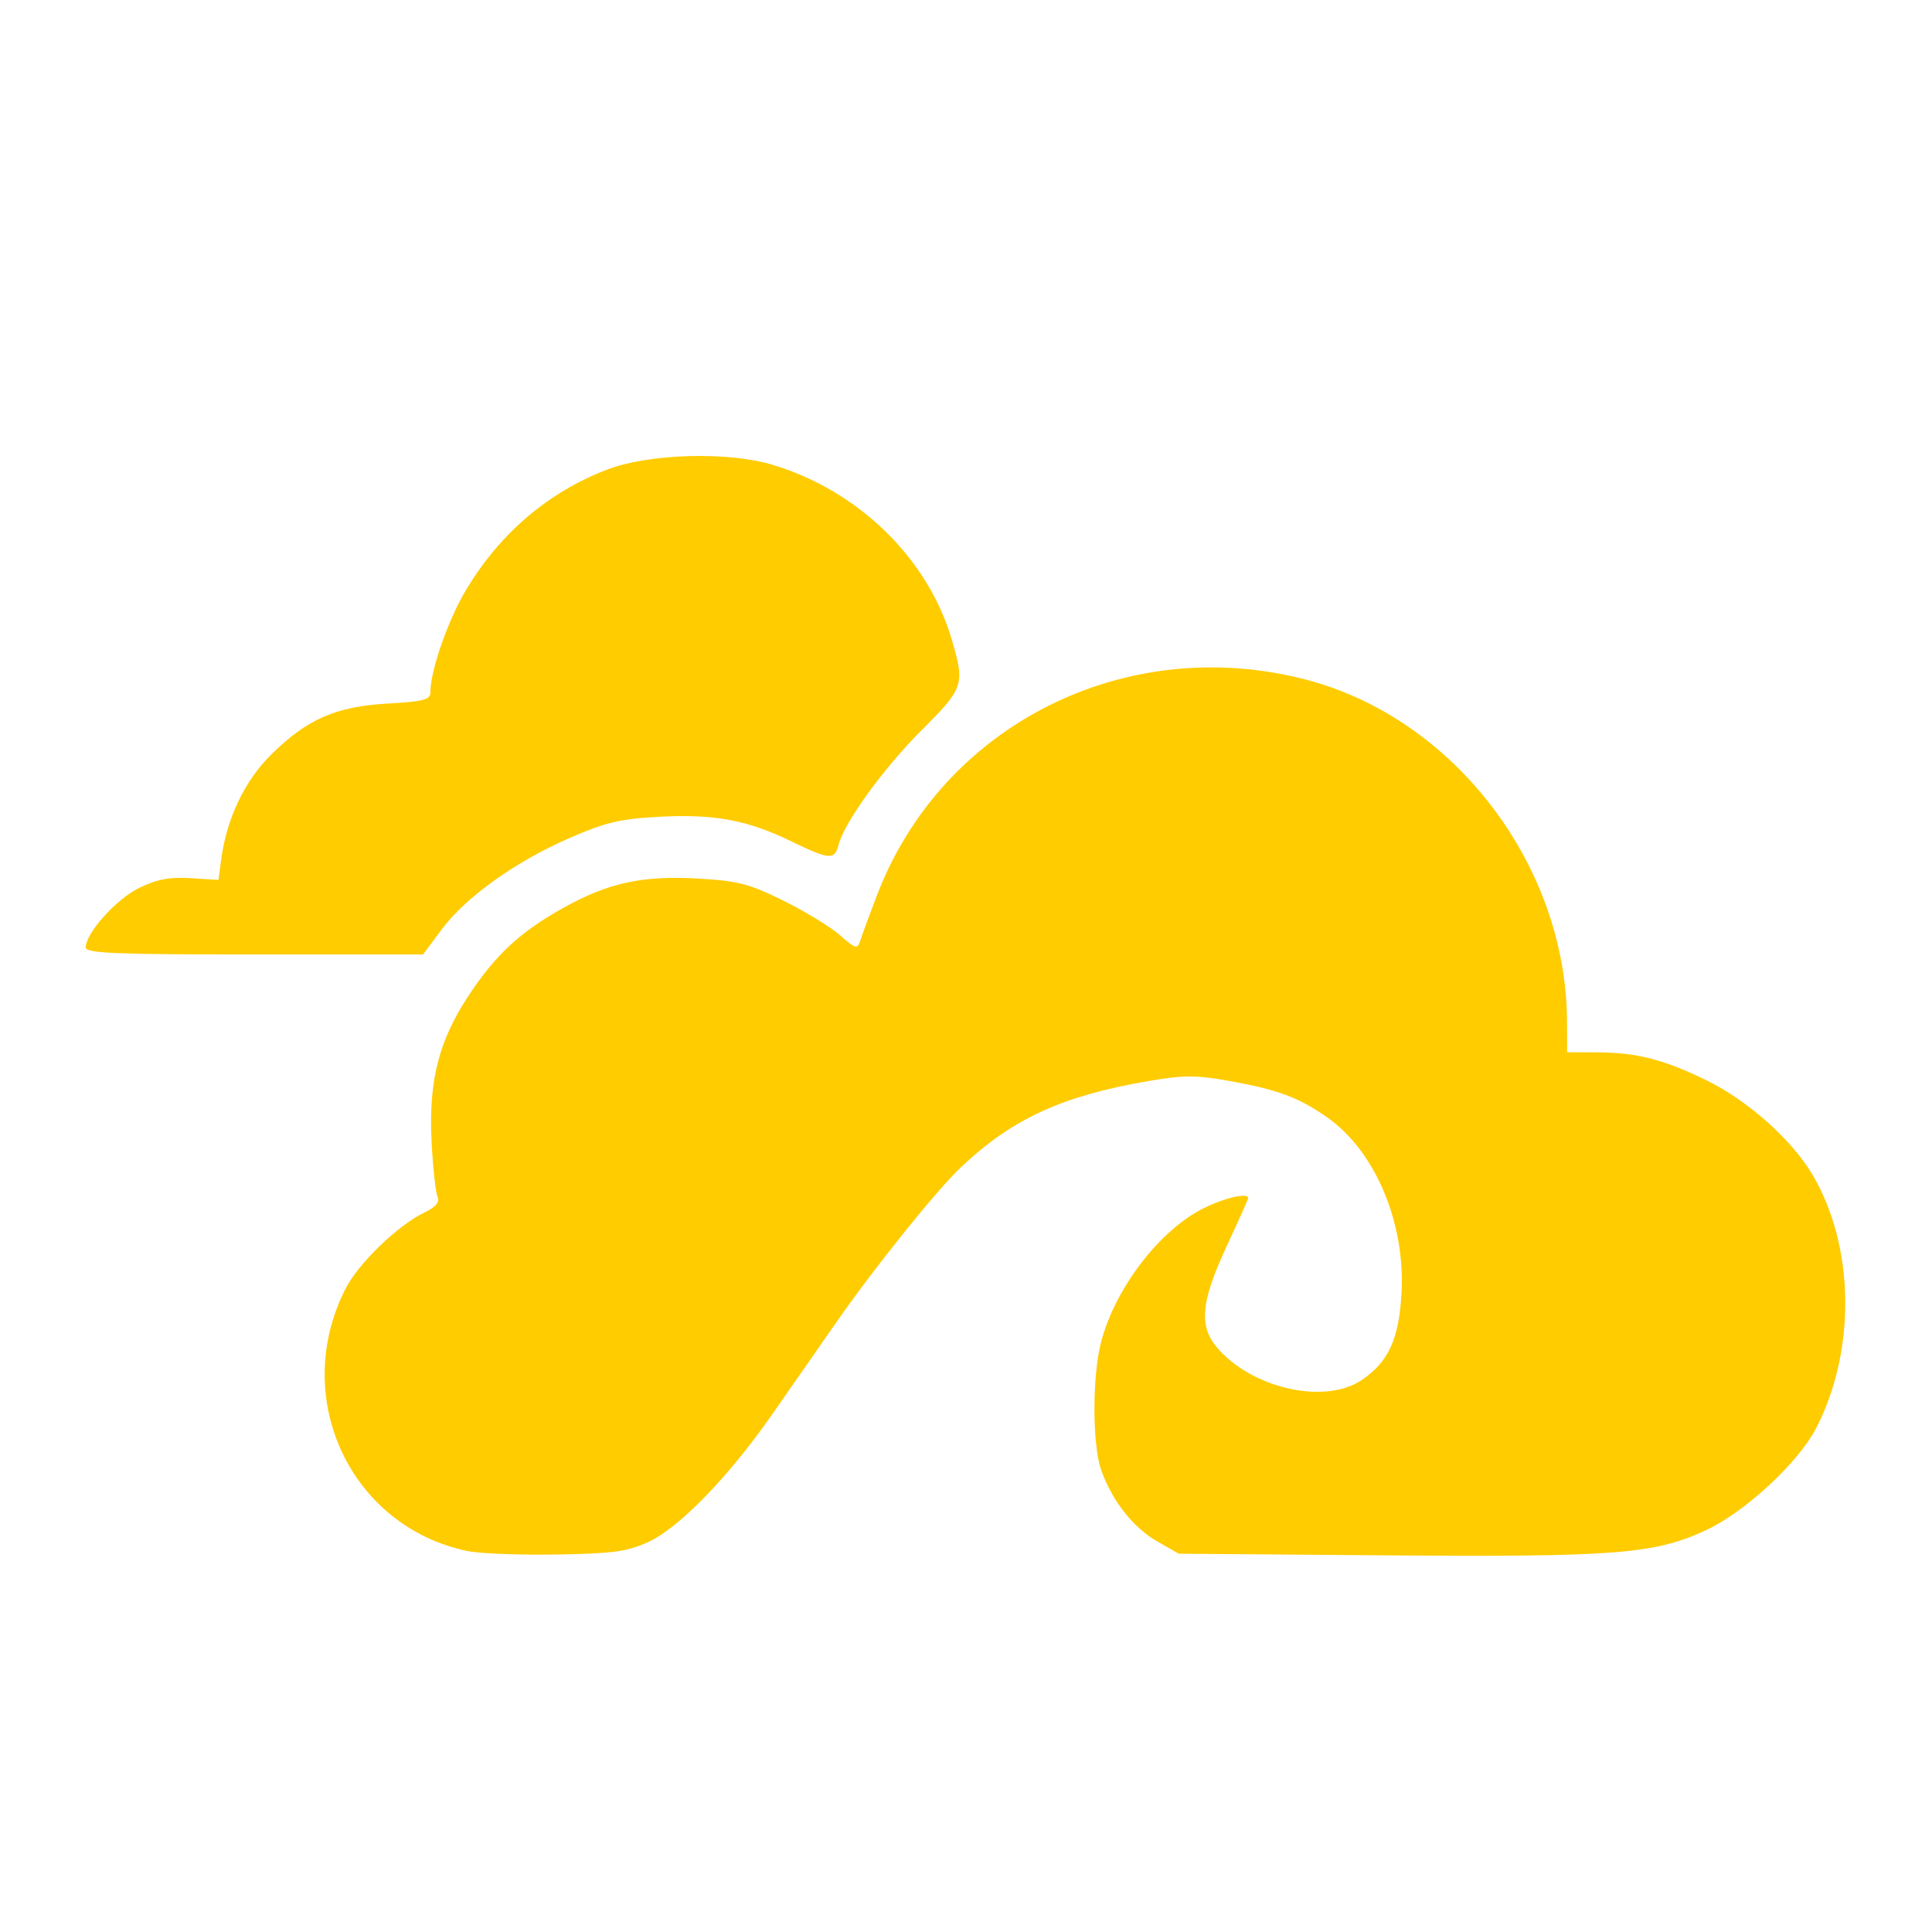 <?xml version="1.0" encoding="UTF-8" standalone="no"?>
<svg
   xmlns:dc="http://purl.org/dc/elements/1.1/"
   xmlns:cc="http://creativecommons.org/ns#"
   xmlns:rdf="http://www.w3.org/1999/02/22-rdf-syntax-ns#"
   xmlns:svg="http://www.w3.org/2000/svg"
   xmlns="http://www.w3.org/2000/svg"
   xmlns:sodipodi="http://sodipodi.sourceforge.net/DTD/sodipodi-0.dtd"
   xmlns:inkscape="http://www.inkscape.org/namespaces/inkscape"
   viewBox="0 0 128 128"
   id="svg2"
   version="1.1"
   inkscape:version="0.92.1 r15371"
   width="100%"
   height="100%"
   sodipodi:docname="seafile.svg">
  <sodipodi:namedview
     pagecolor="#ffffff"
     bordercolor="#666666"
     borderopacity="1"
     objecttolerance="10"
     gridtolerance="10"
     guidetolerance="10"
     inkscape:pageopacity="0"
     inkscape:pageshadow="2"
     inkscape:window-width="1366"
     inkscape:window-height="714"
     id="namedview59"
     showgrid="false"
     inkscape:zoom="1.2291667"
     inkscape:cx="-48.083085"
     inkscape:cy="138.04167"
     inkscape:window-x="0"
     inkscape:window-y="0"
     inkscape:window-maximized="1"
     inkscape:current-layer="svg2" />
  <defs
     id="defs4">
    <linearGradient
       id="linearGradient3764"
       x1="1"
       x2="47"
       gradientUnits="userSpaceOnUse"
       gradientTransform="matrix(0,-1,1,0,-1.5e-6,48)">
      <stop
         stop-color="#efeea1"
         stop-opacity="1"
         id="stop7" />
      <stop
         offset="1"
         stop-color="#f2f2b3"
         stop-opacity="1"
         id="stop9" />
    </linearGradient>
    <clipPath
       id="clipPath-783883865">
      <g
         transform="translate(0,-1004.362)"
         id="g12">
        <path
           d="m -24,13 c 0,1.105 -0.672,2 -1.5,2 -0.828,0 -1.5,-0.895 -1.5,-2 0,-1.105 0.672,-2 1.5,-2 0.828,0 1.5,0.895 1.5,2 z"
           transform="matrix(15.333,0,0,11.5,415,878.862)"
           id="path14"
           inkscape:connector-curvature="0"
           style="fill:#1890d0" />
      </g>
    </clipPath>
    <clipPath
       id="clipPath-790773971">
      <g
         transform="translate(0,-1004.362)"
         id="g17">
        <path
           d="m -24,13 c 0,1.105 -0.672,2 -1.5,2 -0.828,0 -1.5,-0.895 -1.5,-2 0,-1.105 0.672,-2 1.5,-2 0.828,0 1.5,0.895 1.5,2 z"
           transform="matrix(15.333,0,0,11.5,415,878.862)"
           id="path19"
           inkscape:connector-curvature="0"
           style="fill:#1890d0" />
      </g>
    </clipPath>
  </defs>
  <g
     id="g33"
     transform="translate(0,80)" />
  <path
     style="fill:#ffcc00;stroke-width:0.341;fill-opacity:1"
     d="M 30.988,102.766 C 23.207,101.144 19.225,92.618 22.88,85.405 c 0.858,-1.694 3.433,-4.192 5.216,-5.061 0.795,-0.387 1.051,-0.697 0.888,-1.073 -0.127,-0.291 -0.301,-1.915 -0.389,-3.611 -0.207,-4.013 0.466,-6.687 2.434,-9.674 1.81,-2.747 3.453,-4.266 6.346,-5.867 2.969,-1.643 5.199,-2.122 8.897,-1.911 2.612,0.149 3.368,0.346 5.628,1.462 1.436,0.709 3.124,1.741 3.751,2.292 1.037,0.911 1.159,0.945 1.338,0.372 0.109,-0.346 0.608,-1.703 1.11,-3.014 4.319,-11.288 16.448,-17.397 28.393,-14.302 9.861,2.555 17.315,12.335 17.329,22.735 l 0.004,1.959 1.959,0.008 c 2.675,0.011 4.468,0.473 7.35,1.892 2.689,1.324 5.582,3.909 6.943,6.206 2.8,4.726 2.909,11.618 0.264,16.771 -1.182,2.303 -4.713,5.579 -7.326,6.796 -3.388,1.578 -5.985,1.78 -21.288,1.66 l -13.631,-0.107 -1.444,-0.827 c -1.577,-0.903 -2.966,-2.671 -3.687,-4.693 -0.606,-1.698 -0.609,-6.278 -0.006,-8.542 0.943,-3.543 3.846,-7.339 6.731,-8.801 1.401,-0.71 3.007,-1.083 3.007,-0.699 0,0.067 -0.634,1.486 -1.409,3.152 -1.795,3.858 -1.901,5.441 -0.465,6.969 2.42,2.576 7.03,3.527 9.388,1.938 1.774,-1.196 2.465,-2.694 2.641,-5.725 0.27,-4.667 -1.724,-9.419 -4.891,-11.657 -1.905,-1.346 -3.303,-1.865 -6.603,-2.452 -2.124,-0.378 -2.976,-0.374 -5.282,0.023 -5.717,0.983 -9.01,2.497 -12.405,5.704 -1.629,1.539 -5.77,6.693 -8.289,10.317 -1.189,1.711 -3.113,4.471 -4.275,6.134 -2.875,4.112 -6.137,7.463 -8.166,8.388 -1.391,0.634 -2.336,0.762 -6.077,0.824 -2.437,0.04 -5.079,-0.062 -5.872,-0.228 z M 5.679,62.778 c 0,-0.958 2.03,-3.221 3.55,-3.956 1.175,-0.569 2.025,-0.729 3.404,-0.642 l 1.838,0.117 0.191,-1.401 c 0.371,-2.713 1.558,-5.185 3.328,-6.927 2.373,-2.336 4.274,-3.163 7.71,-3.357 2.332,-0.131 2.811,-0.255 2.811,-0.726 0,-1.46 1.18,-4.84 2.39,-6.844 2.246,-3.723 5.39,-6.405 9.281,-7.916 2.78,-1.08 8.047,-1.232 11.044,-0.32 5.704,1.737 10.281,6.227 11.848,11.621 0.854,2.94 0.782,3.154 -2.009,5.945 -2.541,2.541 -5.138,6.127 -5.51,7.609 -0.255,1.015 -0.599,0.988 -3.152,-0.249 -2.904,-1.407 -5.073,-1.81 -8.71,-1.62 -2.573,0.135 -3.553,0.365 -5.909,1.386 -3.594,1.558 -6.906,3.918 -8.506,6.062 l -1.252,1.677 H 16.852 c -9.152,0 -11.173,-0.083 -11.173,-0.46 z"
     id="path4527"
     inkscape:connector-curvature="0"
     sodipodi:nodetypes="cccscsccscccsccccscsscccccsccsccccssscsccssccsscsssssscsssccss" />
</svg>
